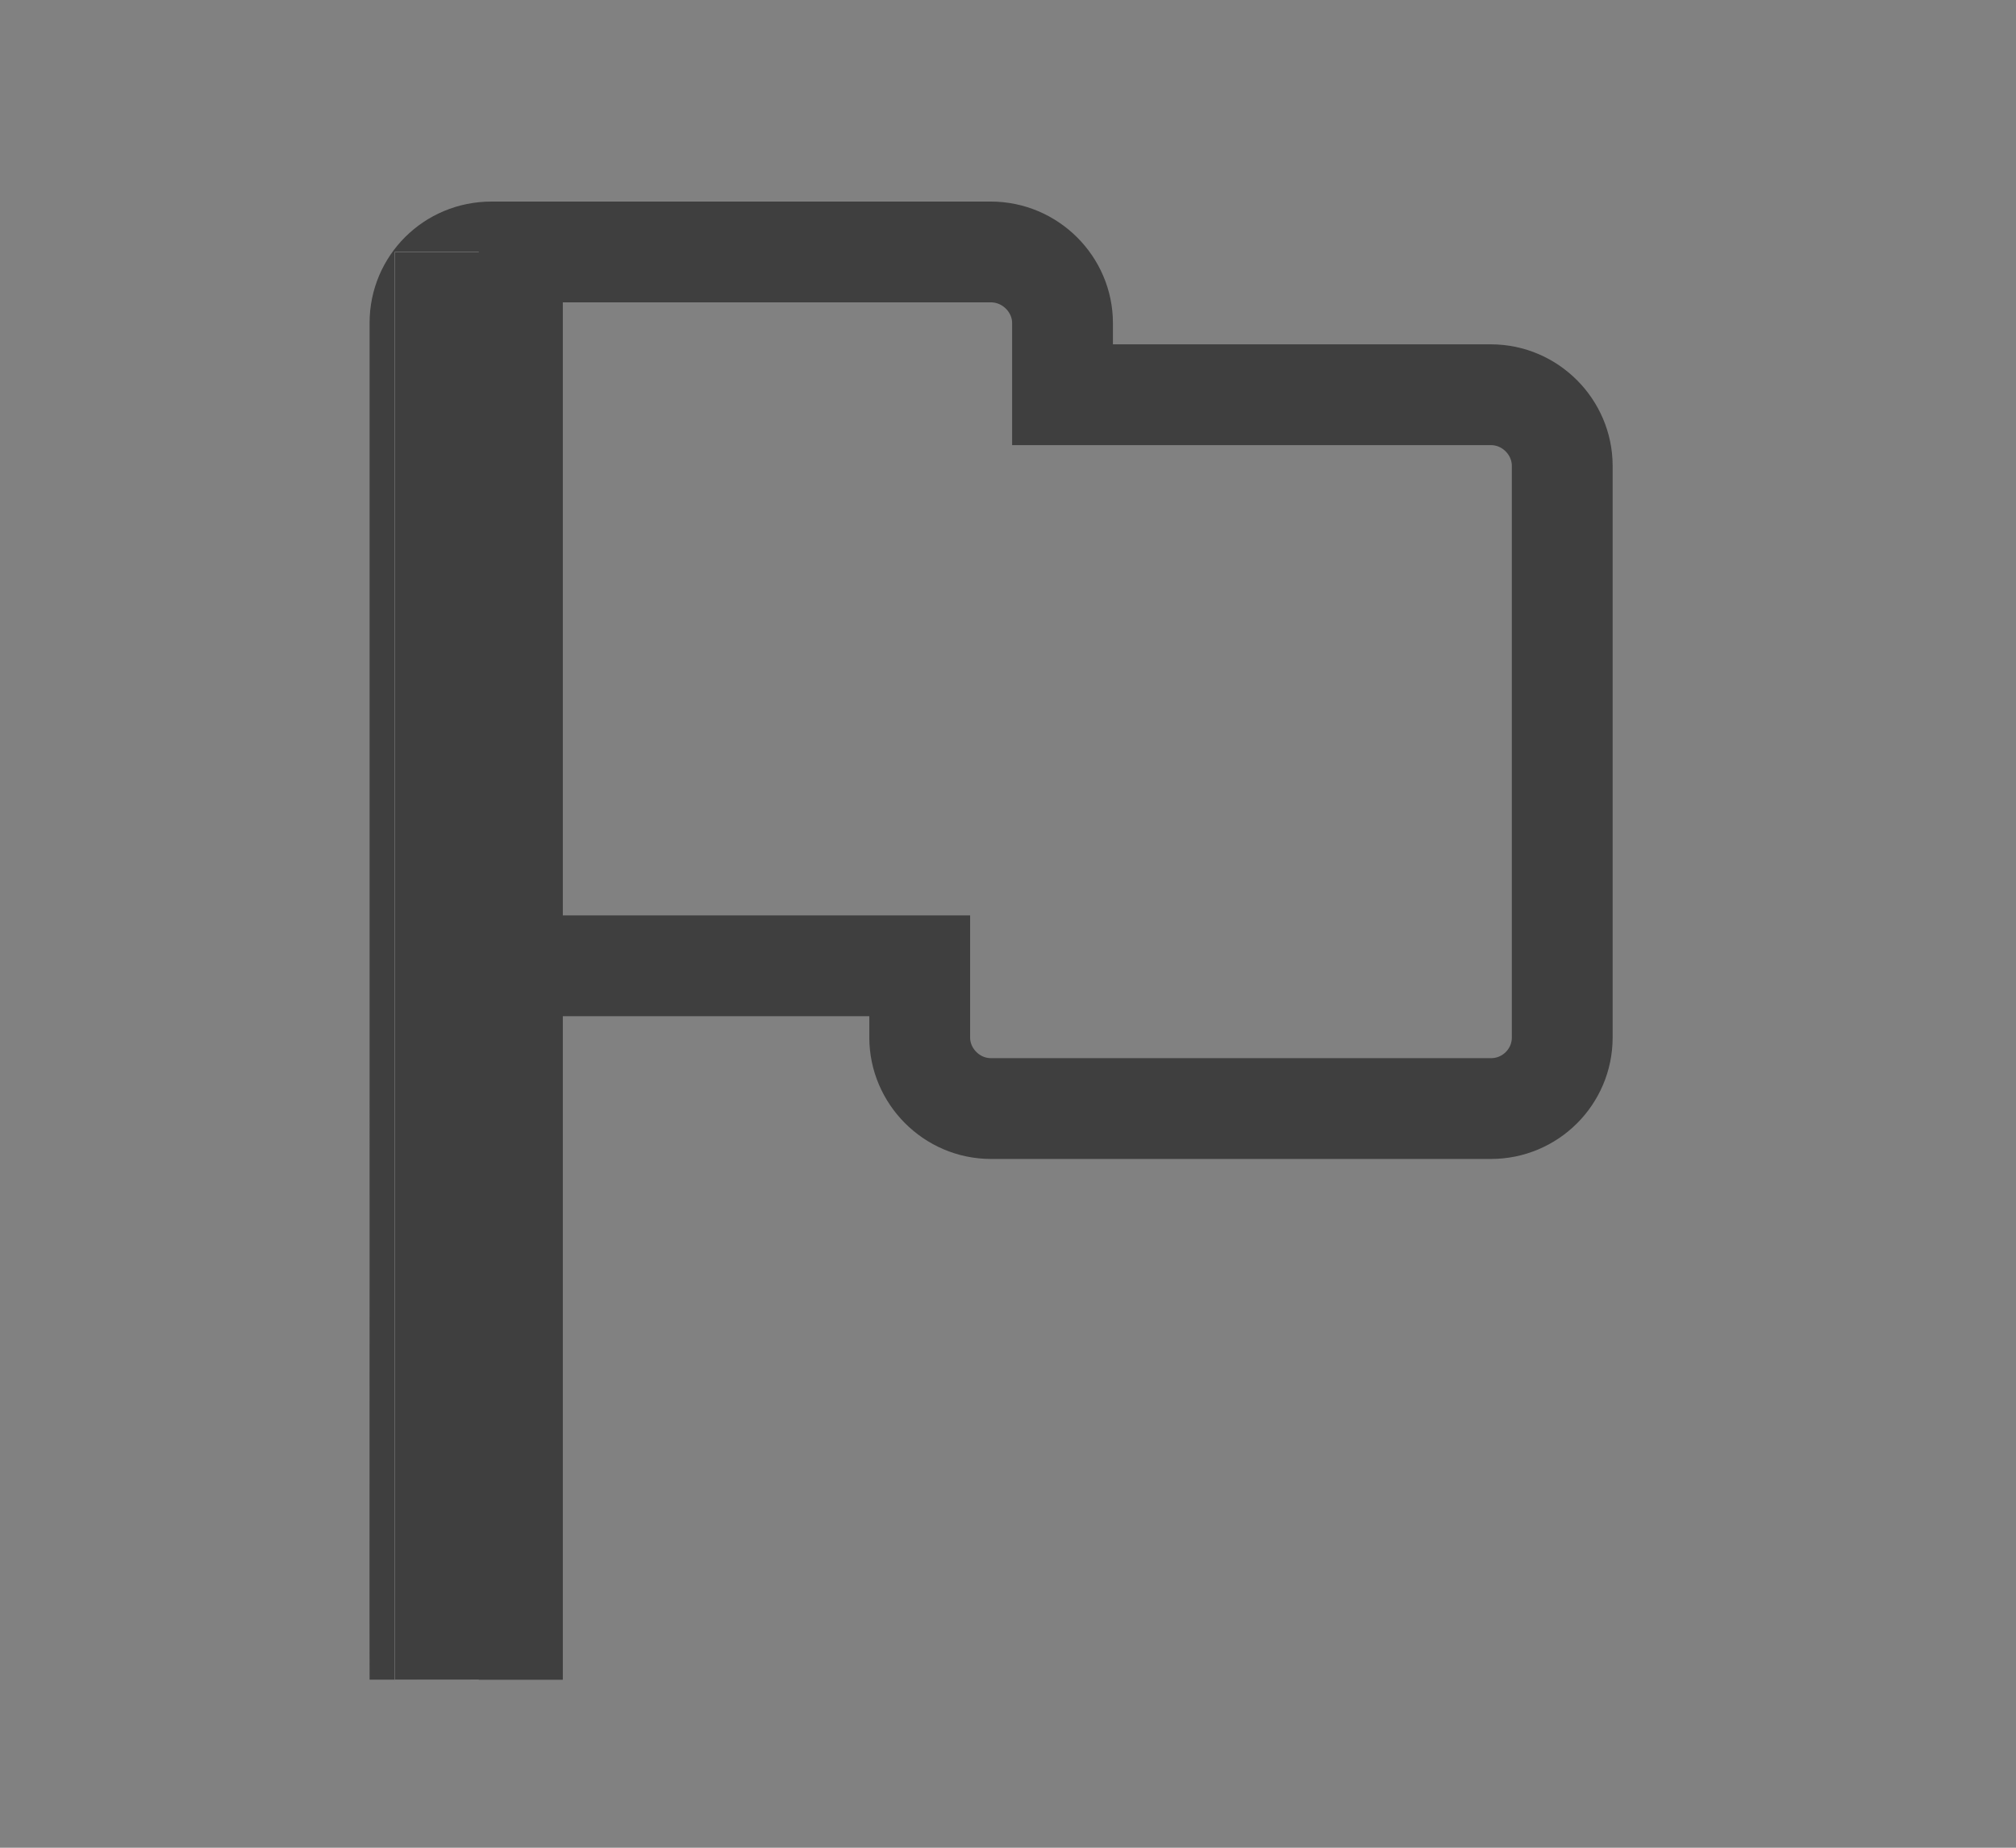 <?xml version="1.0" encoding="UTF-8" standalone="no"?>
<svg width="24px" height="22px" viewBox="0 0 24 22" version="1.1" xmlns="http://www.w3.org/2000/svg" xmlns:xlink="http://www.w3.org/1999/xlink">
    <rect x="0" y="0" width="24" height="22" fill="#808080" stroke="none"/>
    <!-- Generator: Sketch 43.1 (39012) - http://www.bohemiancoding.com/sketch -->
    <title>task_1</title>
    <desc>Created with Sketch.</desc>
    <defs></defs>
    <g id="Page-1" stroke="none" stroke-width="1" fill="none" fill-rule="evenodd">
        <g id="task_1">
            <path d="M12.649,4.7 L12.649,3.846 C12.649,3.387 12.267,3 11.796,3 L5.85,3 C5.377,3 5,3.377 5,3.843 L5,19.998 L4.999,19.2 C5,19.185 5,11.499 5,11.499 L10.949,11.499 L10.949,12.353 C10.949,12.812 11.329,13.199 11.797,13.199 L17.75,13.199 C18.218,13.199 18.598,12.82 18.598,12.353 L18.598,5.546 C18.598,5.087 18.218,4.7 17.75,4.7 L12.649,4.7 Z" id="任务" stroke="#3D3D3D" stroke-width="1.2"></path>
            <g id="Rectangle-7" transform="translate(4, 3)">
                <g id="path-1-link" fill="#D8D8D8">
                    <rect id="path-1" x="0.7" y="0" width="1" height="17"></rect>
                </g>
                <rect id="Rectangle-path" stroke="#3D3D3D" x="1.2" y="0.5" width="1" height="16"></rect>
            </g>
            <rect id="Rectangle-11" fill="#FFFFFF" fill-rule="nonzero" opacity="0.01" x="0" y="0" width="24" height="22"></rect>
        </g>
    </g>
</svg>